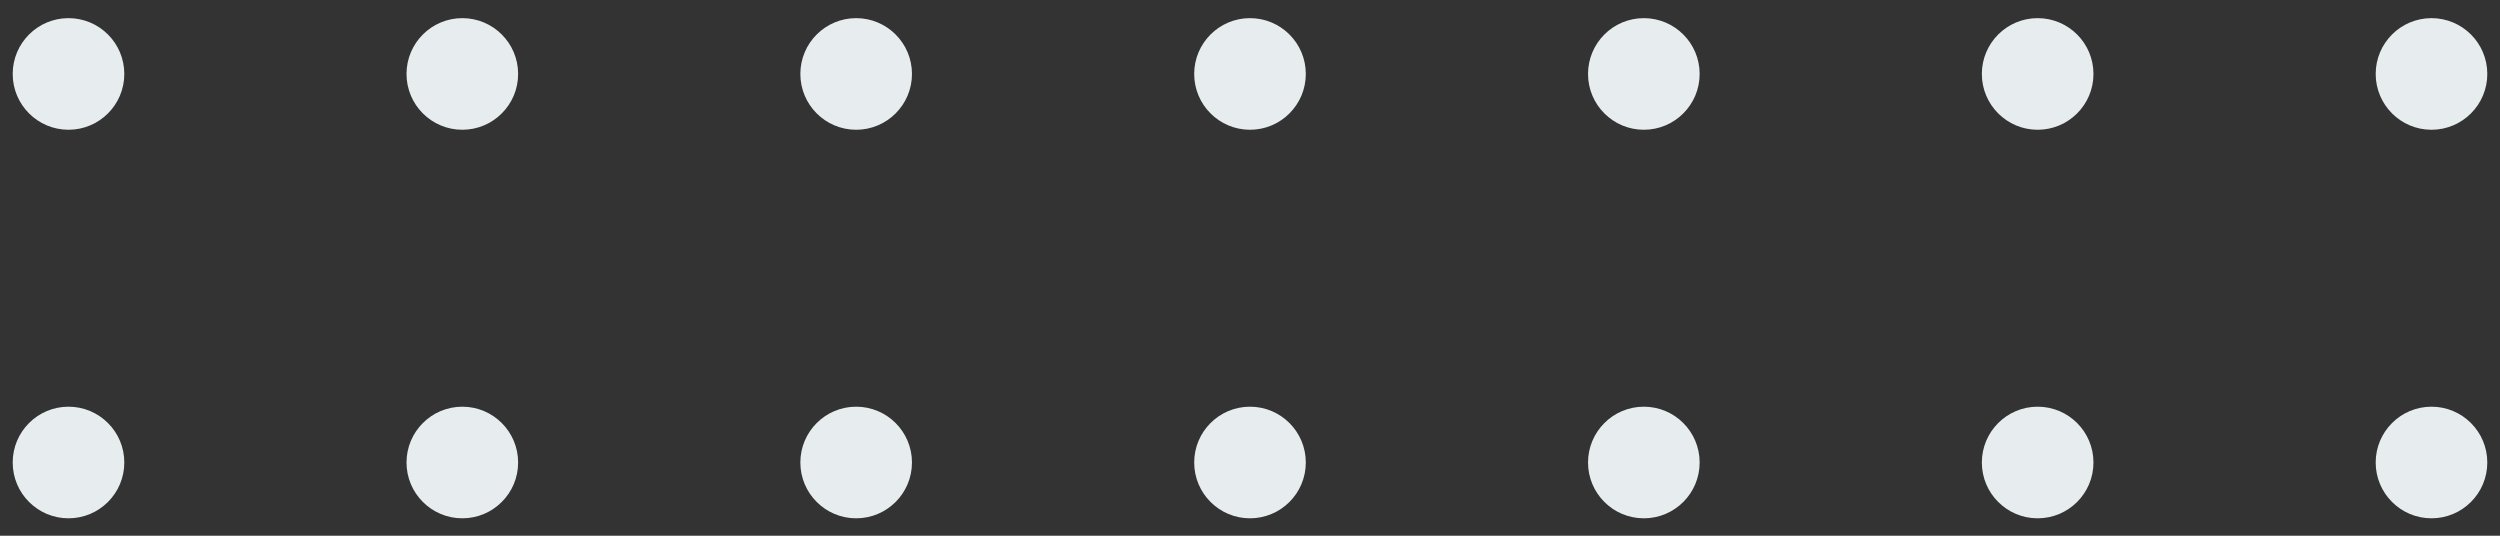 <svg width="112" height="24" viewBox="0 0 112 24" fill="none" xmlns="http://www.w3.org/2000/svg">
<rect x="0" y="0" width="112" height="24" fill="#333333" stroke="none"/>
<circle cx="3.069" cy="20.72" r="2.5" fill="#E7EDEE"/>
<circle cx="3.069" cy="3.313" r="2.5" fill="#E7EDEE"/>
<circle cx="20.712" cy="3.313" r="2.5" fill="#E7EDEE"/>
<circle cx="38.356" cy="3.313" r="2.5" fill="#E7EDEE"/>
<circle cx="56" cy="3.313" r="2.5" fill="#E7EDEE"/>
<circle cx="73.644" cy="3.313" r="2.5" fill="#E7EDEE"/>
<circle cx="91.287" cy="3.313" r="2.5" fill="#E7EDEE"/>
<circle cx="108.931" cy="3.313" r="2.5" fill="#E7EDEE"/>
<circle cx="20.712" cy="20.72" r="2.5" fill="#E7EDEE"/>
<circle cx="38.356" cy="20.72" r="2.5" fill="#E7EDEE"/>
<circle cx="56" cy="20.72" r="2.5" fill="#E7EDEE"/>
<circle cx="73.644" cy="20.72" r="2.5" fill="#E7EDEE"/>
<circle cx="91.287" cy="20.72" r="2.5" fill="#E7EDEE"/>
<circle cx="108.931" cy="20.72" r="2.5" fill="#E7EDEE"/>
</svg>
